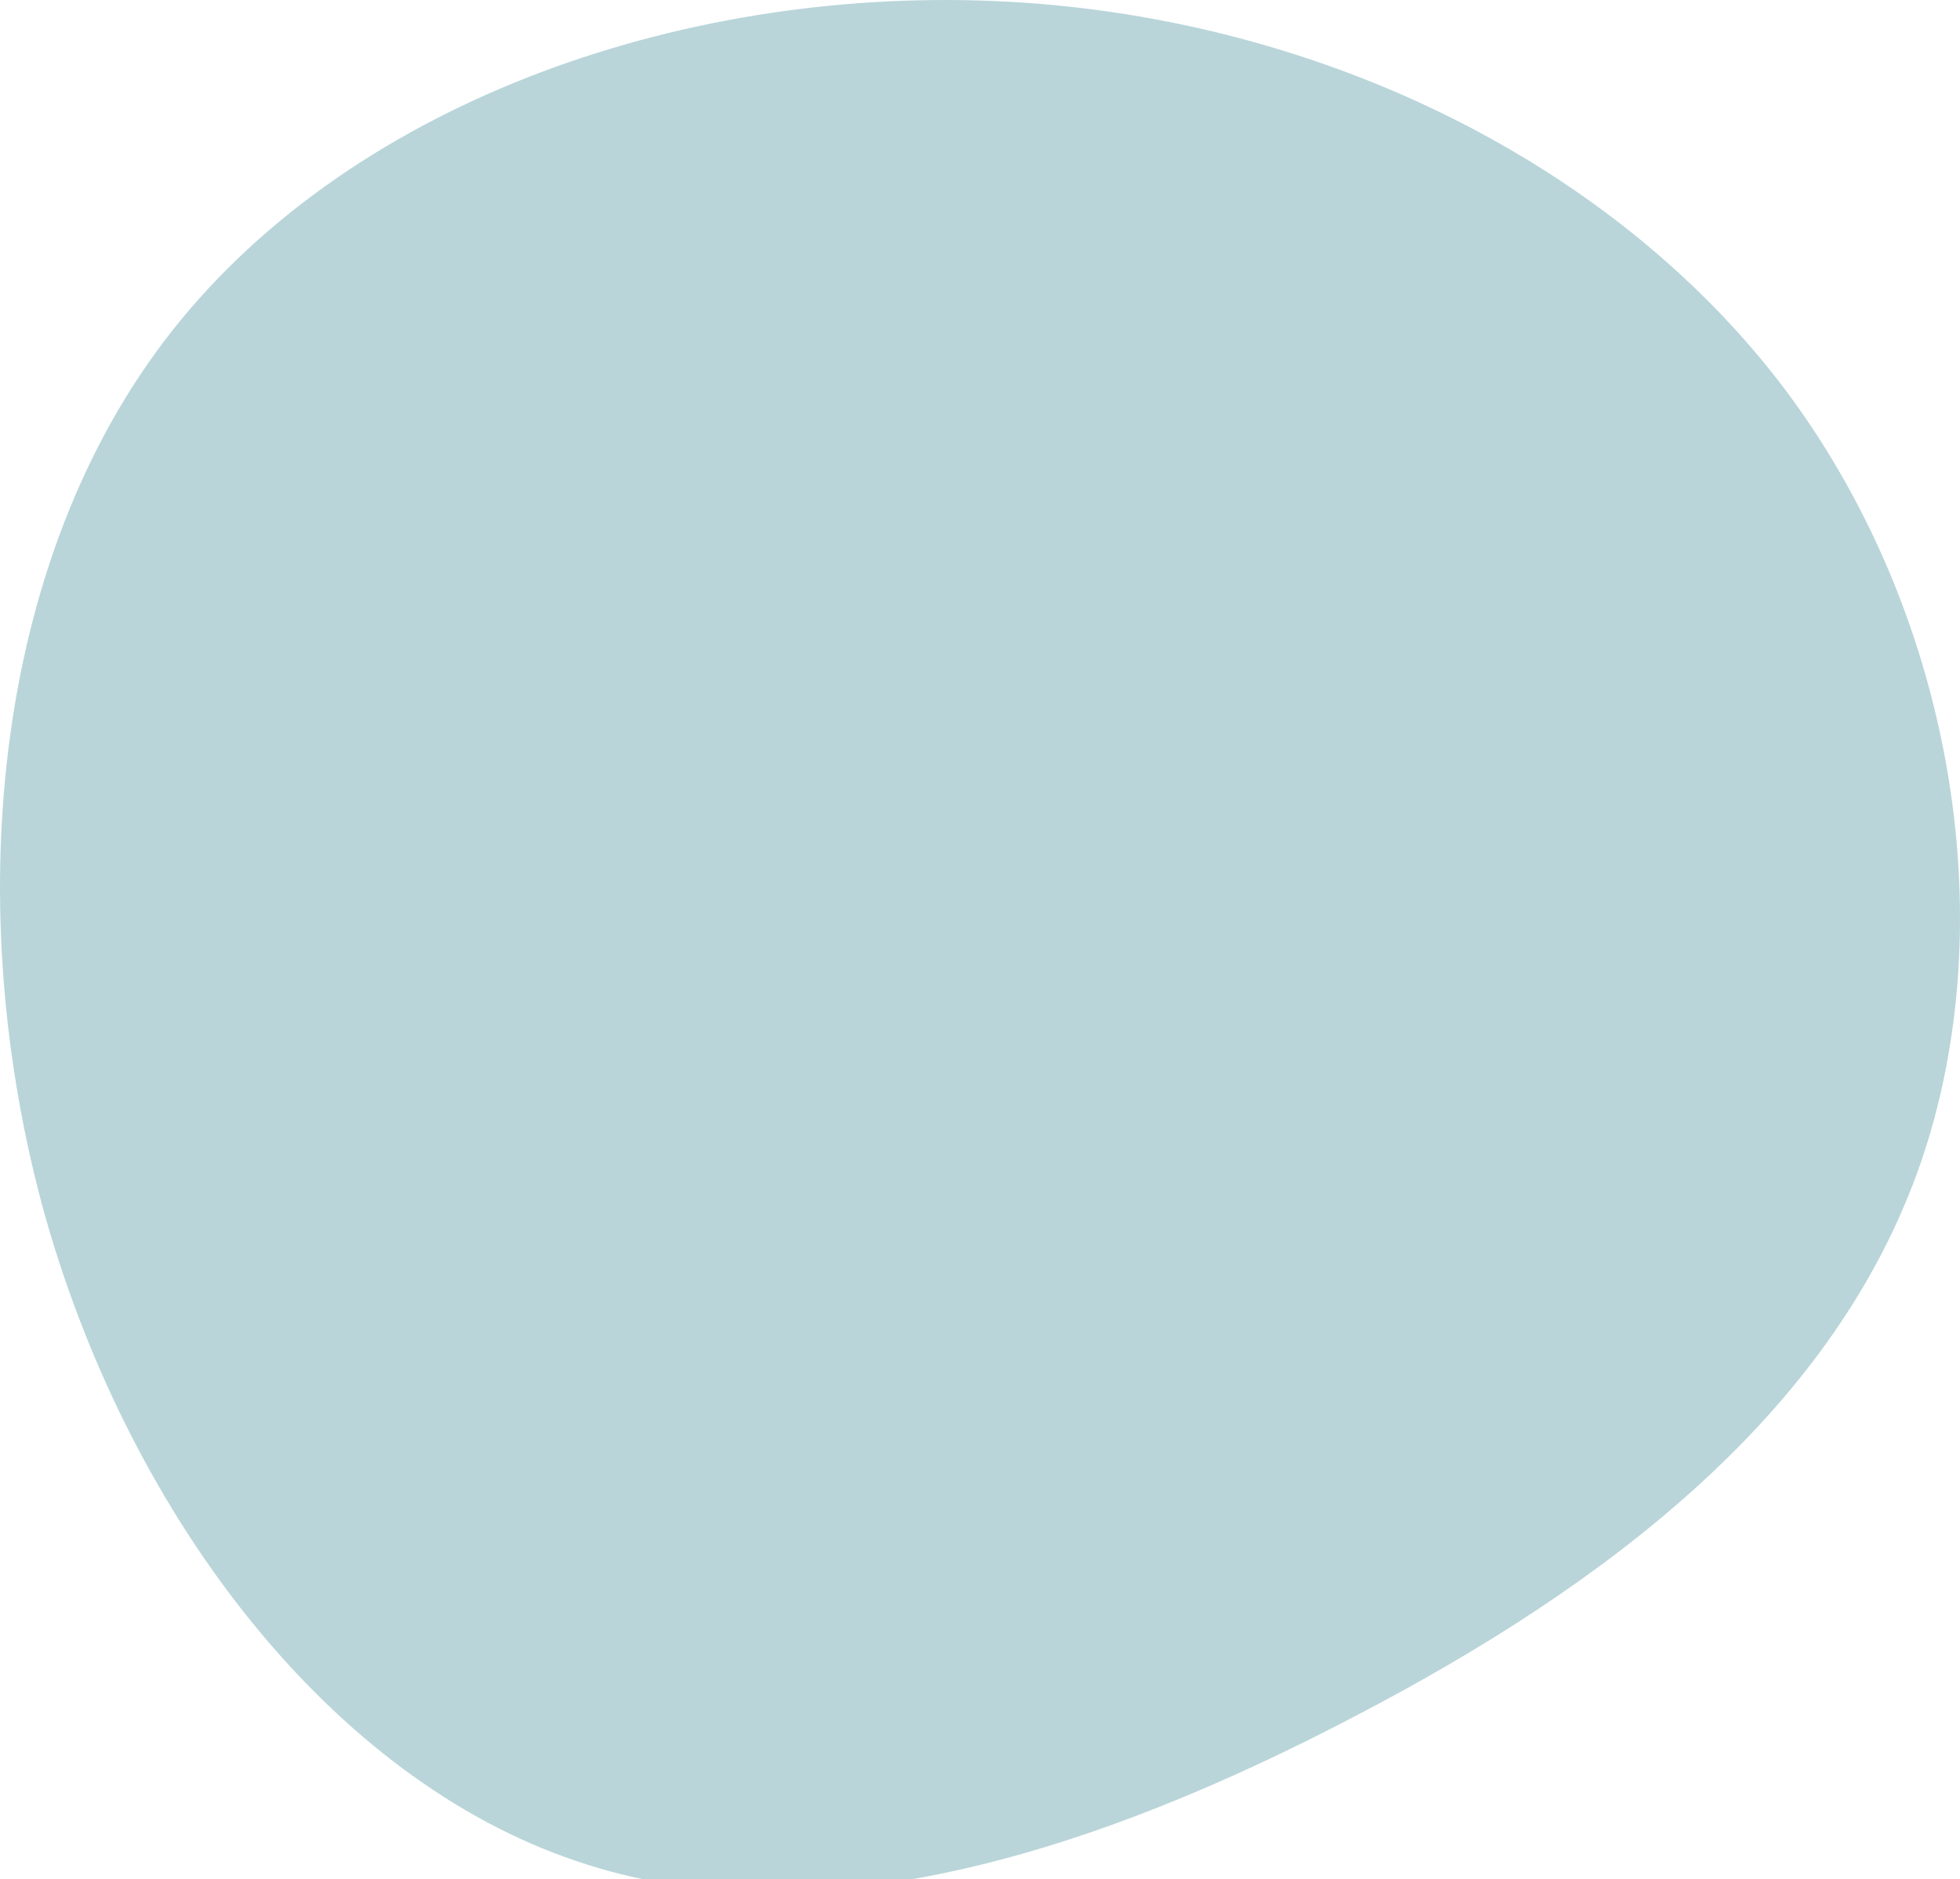 <svg width="73" height="70" viewBox="0 0 73 70" fill="none" xmlns="http://www.w3.org/2000/svg">
<path d="M66.574 14.628C72.904 23.167 74.663 34.806 71.38 43.755C68.098 52.704 59.892 59.021 50.456 63.934C41.078 68.847 30.469 72.415 21.443 69.315C12.417 66.273 4.914 56.681 1.691 45.334C-1.474 33.988 -0.361 20.886 6.438 12.288C13.296 3.632 25.78 -0.579 37.561 0.064C49.284 0.707 60.244 6.147 66.574 14.628Z" fill="#B9D5D9" fill-opacity="1"/>
</svg>
